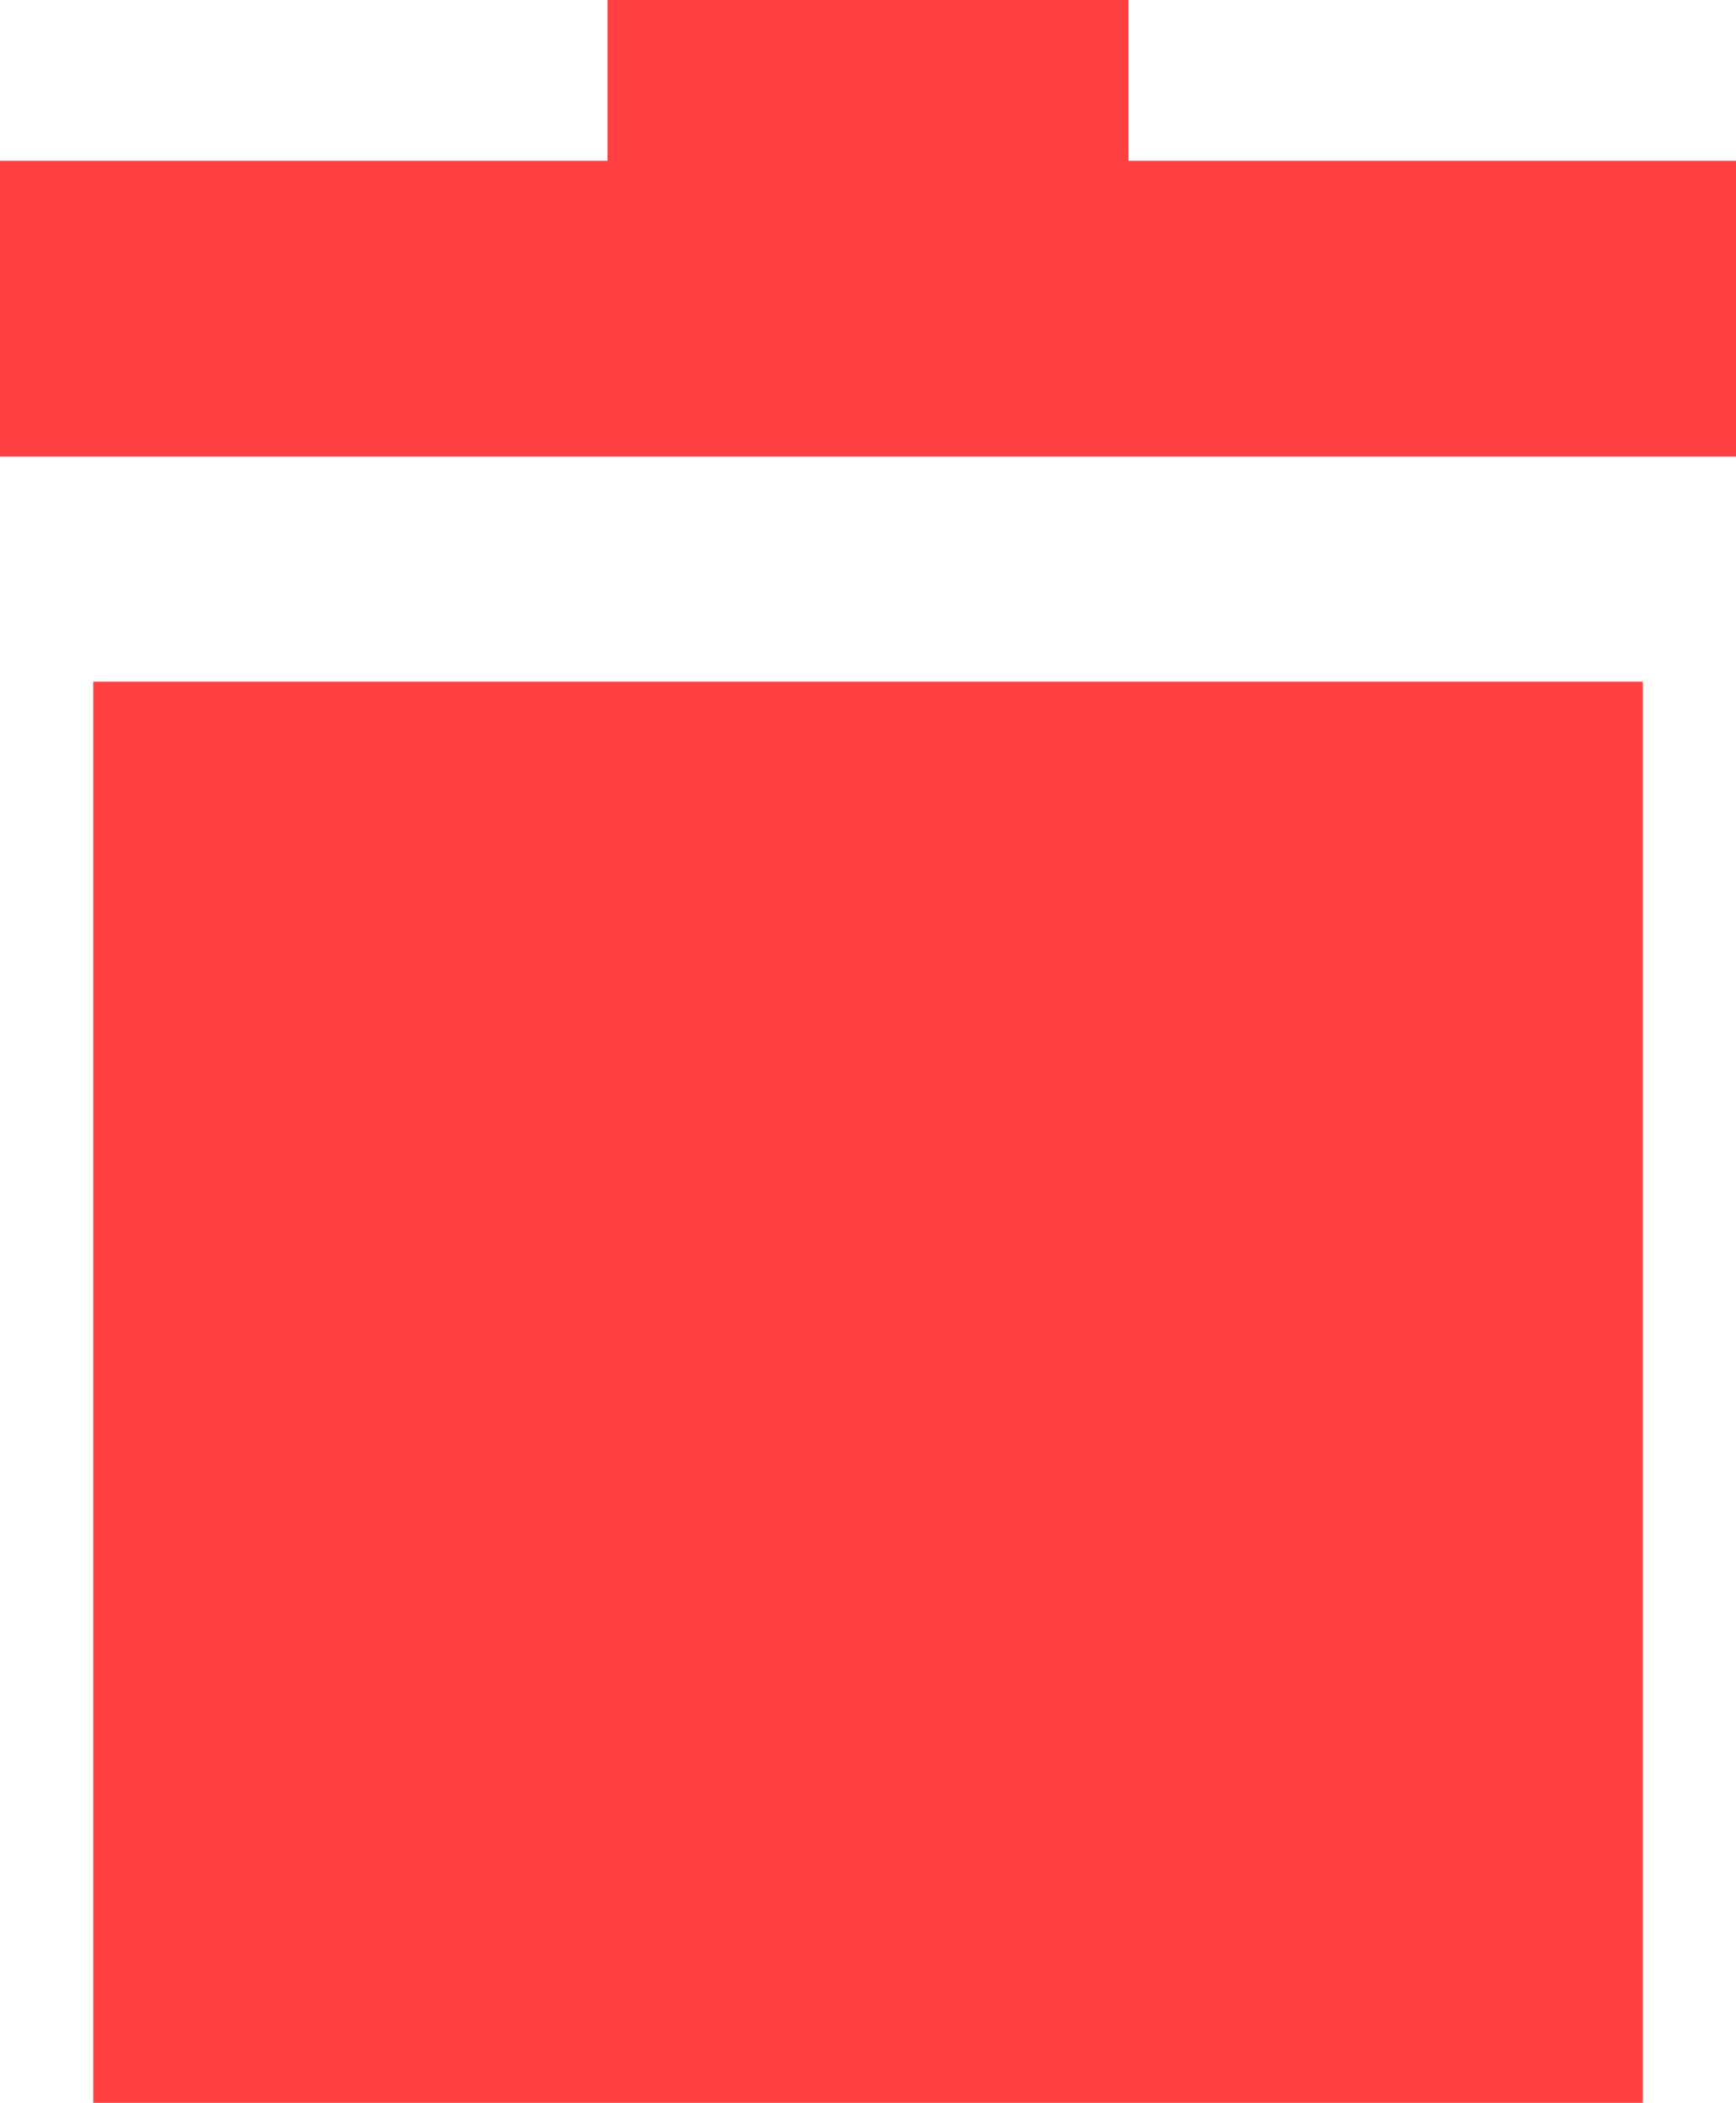 <svg xmlns="http://www.w3.org/2000/svg" width="16.514" height="20" viewBox="0 0 16.514 20"><path d="M8.917,0V1.529H3.138V4.343H19.652V1.529h-5.78V0ZM4.025,6.483V20h14.74V6.483Z" transform="translate(-3.138)" fill="#ff4040"/></svg>